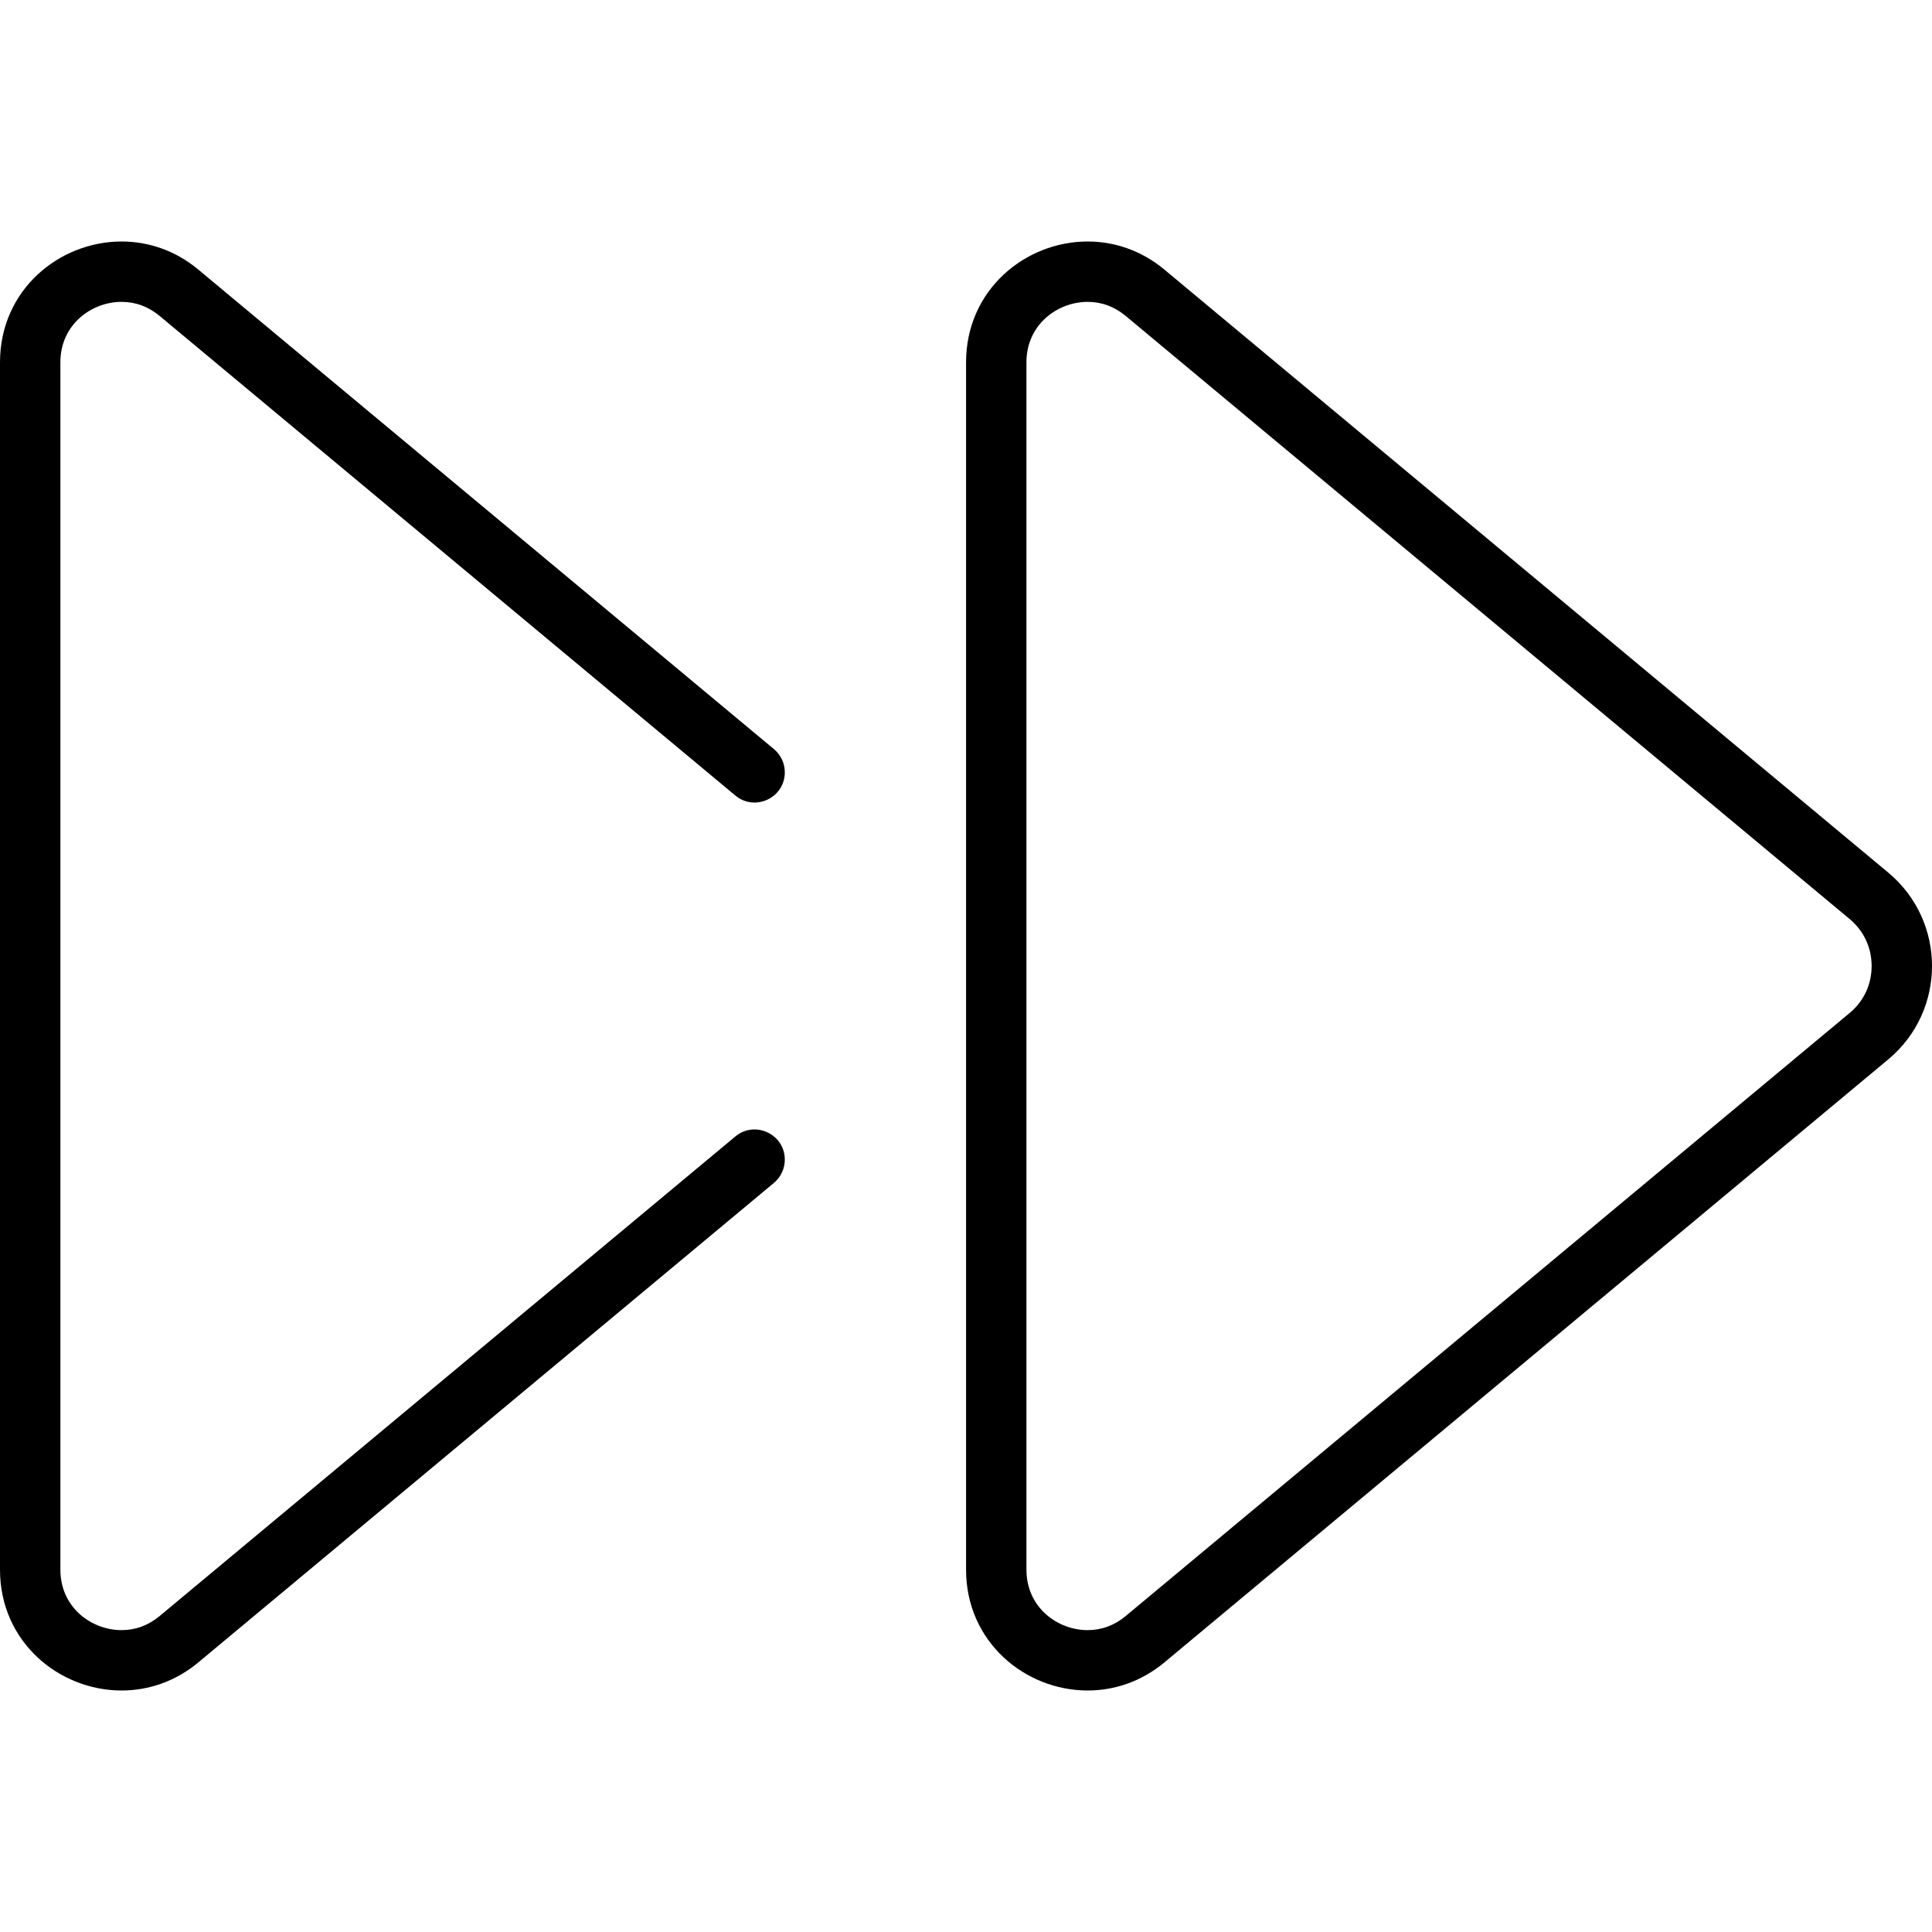 <svg xmlns="http://www.w3.org/2000/svg"
     viewBox="0 0 512 512"><!-- Font Awesome Pro 6.0.0-alpha2 by @fontawesome - https://fontawesome.com License - https://fontawesome.com/license (Commercial License) -->
    <path d="M32.221 80C35.928 80 39.315 81.25 42.268 83.699L194.86 210.812C200.071 215.156 207.981 211.449 207.981 204.668C207.981 202.293 206.927 200.039 205.102 198.523L52.511 71.406C46.362 66.305 39.221 64 32.221 64C15.712 64 0 76.809 0 96.027V415.973C0 435.188 15.716 448 32.221 448C39.221 448 46.362 445.695 52.511 440.594L205.102 313.477C206.927 311.961 207.981 309.707 207.981 307.332V307.328C207.981 300.547 200.071 296.844 194.86 301.184L42.288 428.281C39.315 430.75 35.928 432 32.221 432C24.244 432 16.001 426.008 16.001 415.973V96.027C16.001 85.996 24.244 80 32.221 80ZM500.562 231.379L308.527 71.406C302.378 66.305 295.237 64 288.236 64C271.728 64 256.016 76.809 256.016 96.027V415.973C256.016 435.188 271.731 448 288.236 448C295.237 448 302.378 445.695 308.527 440.594L500.562 280.621C515.813 267.75 515.813 244.25 500.562 231.379ZM490.319 268.328L298.303 428.281C295.331 430.75 291.944 432 288.236 432C280.259 432 272.017 426.008 272.017 415.973V96.027C272.017 85.996 280.259 80 288.236 80C291.944 80 295.331 81.25 298.284 83.699L490.241 243.605C493.952 246.742 495.999 251.141 495.999 256S493.952 265.258 490.319 268.328Z"/>
</svg>